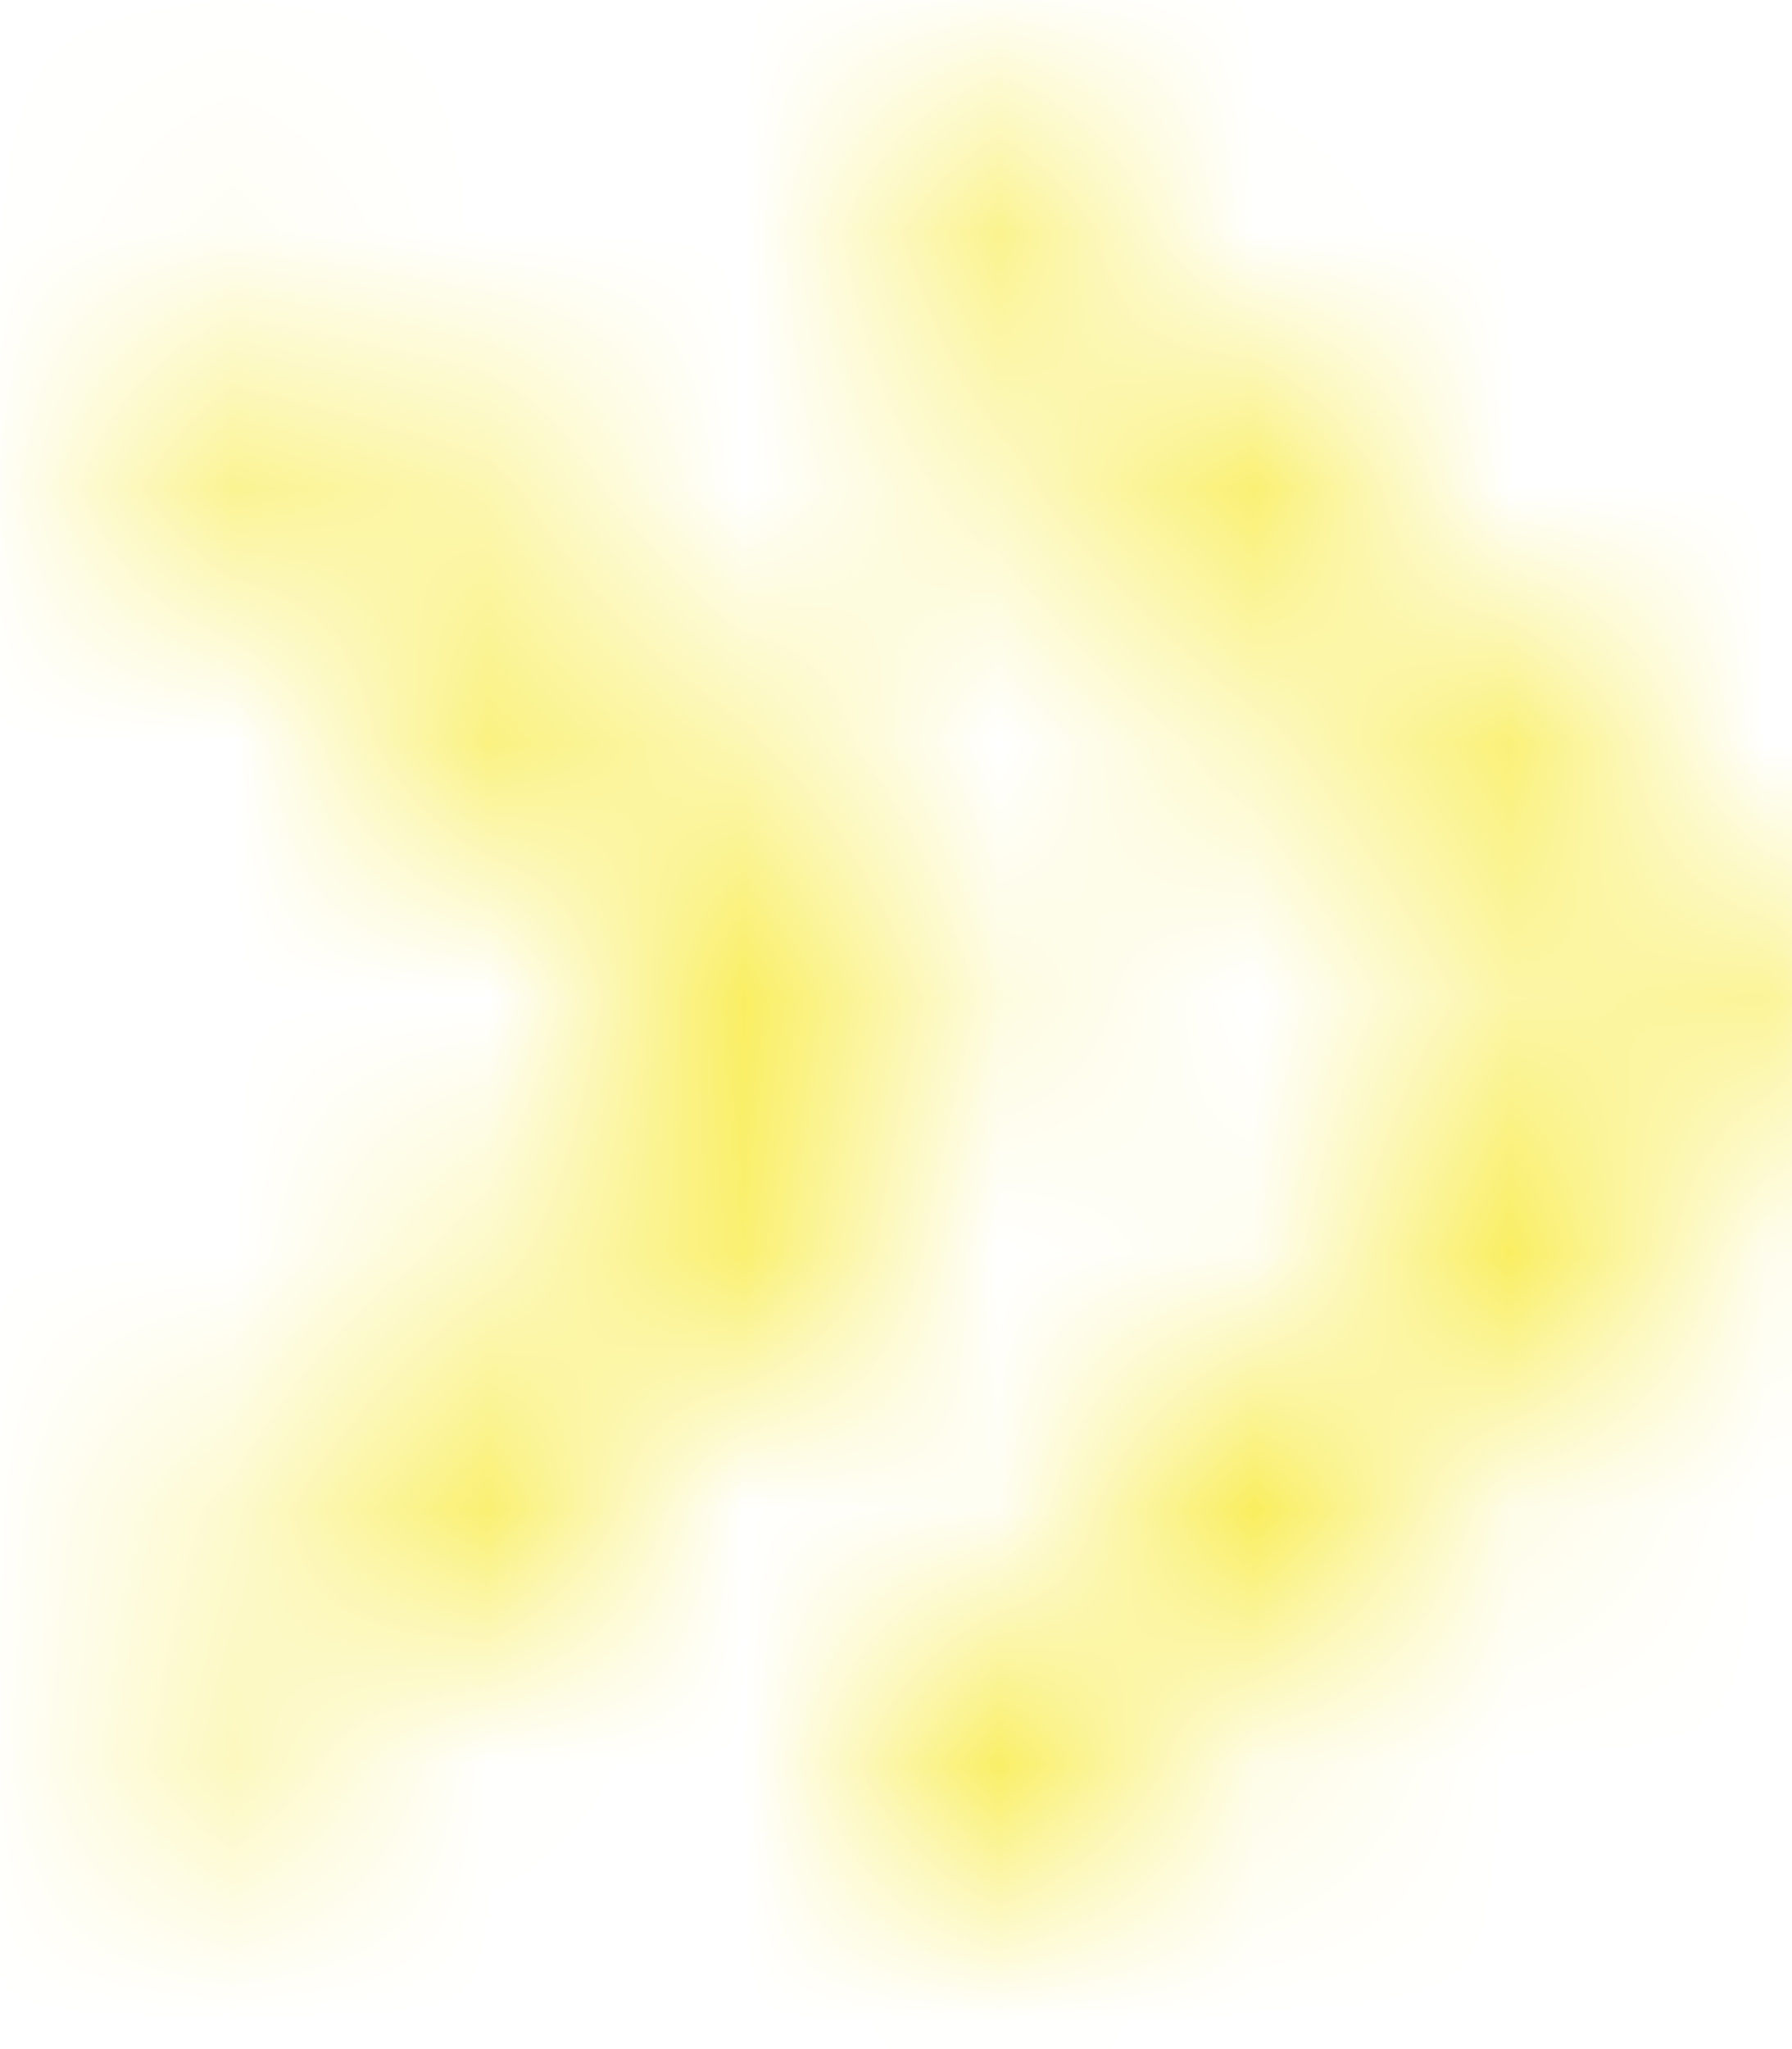 <?xml version="1.0" encoding="UTF-8" standalone="no"?>
<svg width="7px" height="8px" viewBox="0 0 7 8" version="1.1" xmlns="http://www.w3.org/2000/svg" xmlns:xlink="http://www.w3.org/1999/xlink" xmlns:sketch="http://www.bohemiancoding.com/sketch/ns">
    <!-- Generator: Sketch 3.3.3 (12081) - http://www.bohemiancoding.com/sketch -->
    <title>更多商铺 + 成组 351 copy</title>
    <desc>Created with Sketch.</desc>
    <defs>
        <path d="M3.258,3.668 C3.264,3.588 3.24,3.507 3.181,3.446 L0.743,0.933 C0.636,0.822 0.462,0.822 0.354,0.933 C0.246,1.044 0.246,1.224 0.354,1.335 L2.617,3.668 L0.354,6.002 C0.246,6.112 0.246,6.292 0.354,6.403 C0.462,6.514 0.636,6.514 0.743,6.403 L3.181,3.89 C3.24,3.829 3.264,3.748 3.258,3.668 L3.258,3.668 L3.258,3.668 Z M6.487,3.446 L3.498,0.365 C3.391,0.254 3.216,0.254 3.108,0.365 C3.001,0.476 3.001,0.656 3.108,0.767 L5.923,3.668 L3.108,6.569 C3.001,6.68 3.001,6.86 3.108,6.971 C3.216,7.082 3.391,7.082 3.498,6.971 L6.487,3.89 C6.545,3.829 6.569,3.748 6.563,3.668 C6.569,3.588 6.545,3.507 6.487,3.446 L6.487,3.446 L6.487,3.446 Z" id="path-1"></path>
    </defs>
    <g id="Page-1" stroke="none" stroke-width="1" fill="none" fill-rule="evenodd" sketch:type="MSPage">
        <g id="首页切图" sketch:type="MSArtboardGroup" transform="translate(-96, -1750)">
            <g id="更多商铺-+-成组-351-copy" sketch:type="MSLayerGroup" transform="translate(96.399, 1750.091)">
                <g id="成组-351" transform="translate(0, 0.304)">
                    <mask id="mask-2" sketch:name="Clip 350" fill="white">
                        <use xlink:href="#path-1"></use>
                    </mask>
                    <g id="Clip-350"></g>
                    <path d="M-1.093,-1.128 L7.93,-1.128 L7.93,8.464 L-1.093,8.464 L-1.093,-1.128 Z" id="Fill-349" fill="#F6E401" sketch:type="MSShapeGroup" mask="url(#mask-2)"></path>
                </g>
            </g>
        </g>
    </g>
</svg>
